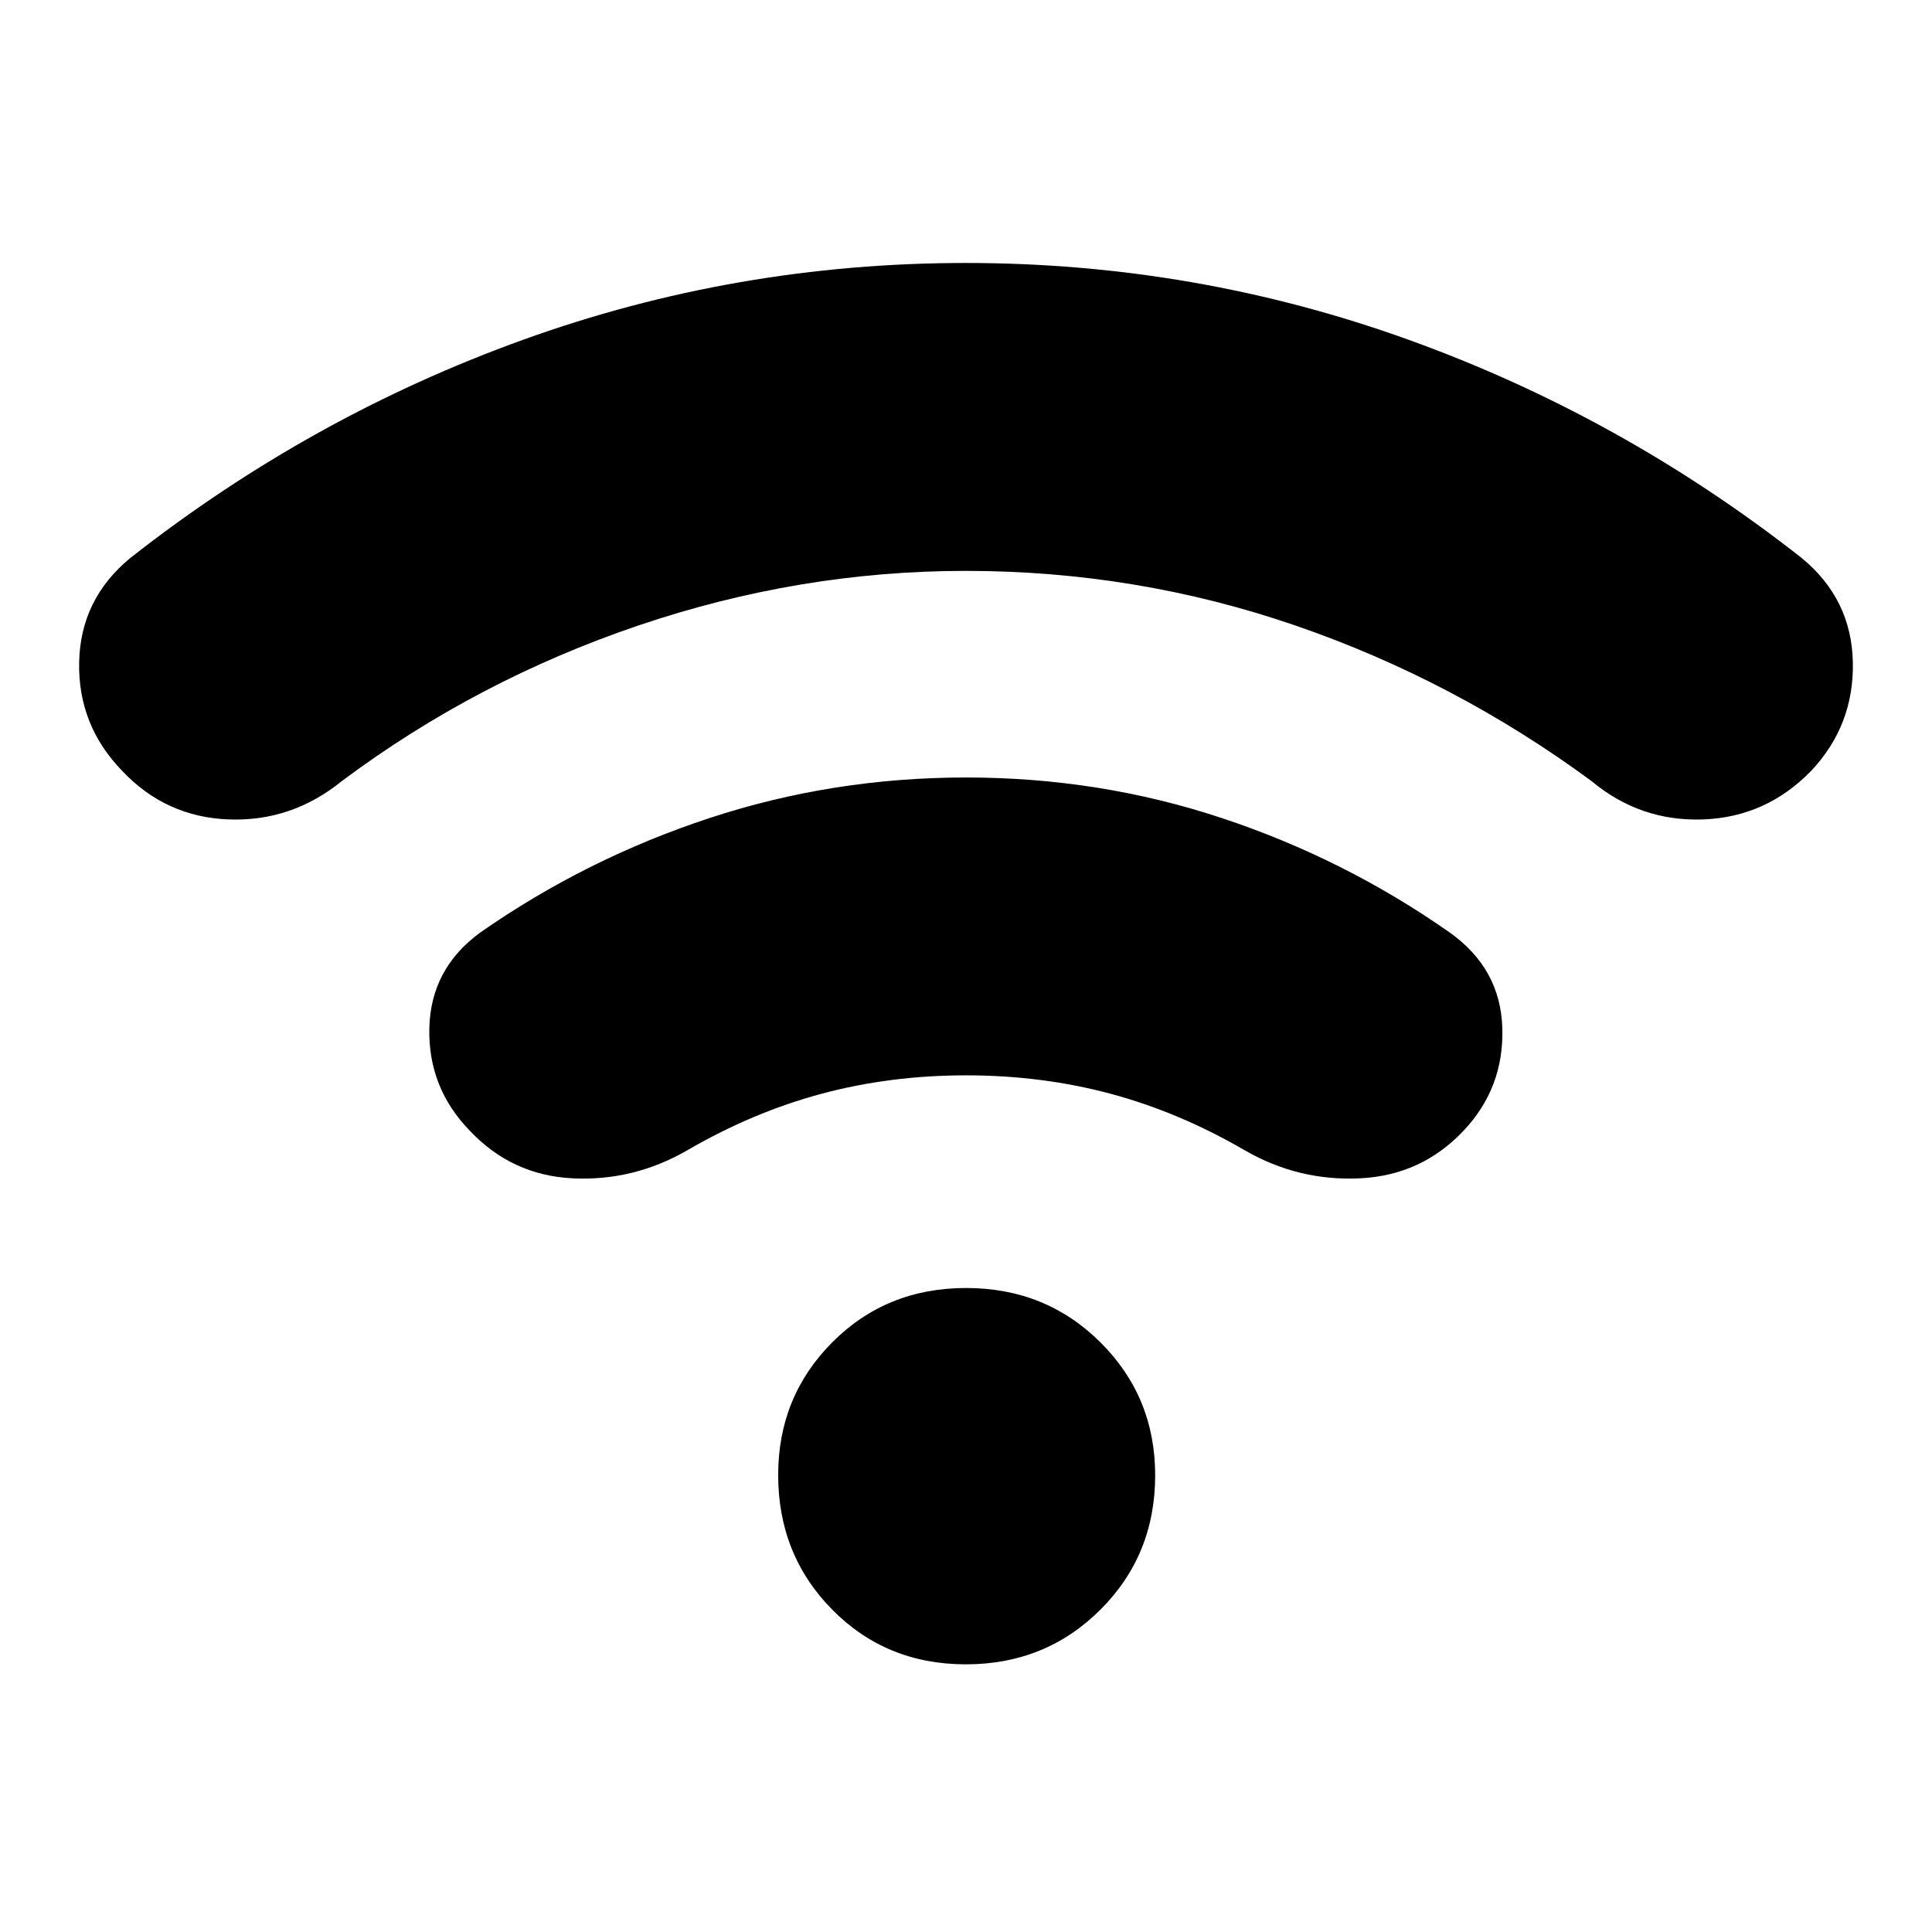 <svg xmlns="http://www.w3.org/2000/svg" height="40" viewBox="0 -960 960 960" width="40"><path d="M479.84-676.33q-82.6 0-162.71 27.16Q237.01-622 170-572q-25 20.33-56.33 19.17-31.34-1.17-52.98-24.16Q38.67-599.67 39.33-631q.67-31.33 25.34-51.67 89.54-70.39 195.32-108.52 105.77-38.14 219.9-38.14 114.11 0 219.97 38.14 105.85 38.13 195.47 108.52Q920-662.33 920.67-631q.66 31.33-20.69 54.01-22.31 22.99-53.65 24.16Q815-551.67 790.67-572q-68-50-146.94-77.17-78.94-27.16-163.89-27.16Zm.19 250.66q-37.7 0-71.87 9.17-34.16 9.17-66.83 28.17Q314.67-373 284.5-374.5q-30.17-1.5-51.05-23.64-20.78-21.38-20.12-50.95.67-29.58 25.34-47.58 52.58-36.66 113.85-56.83 61.27-20.17 127.52-20.17t127.1 20.17q60.86 20.17 113.19 56.83 25.34 18 26.17 47.64.83 29.64-19.28 50.89-20.89 22.14-51.39 23.64t-57.16-13.83q-32.61-19-66.77-28.17-34.16-9.17-71.87-9.17ZM479.94-133q-39.62 0-66.45-27.22-26.82-27.21-26.82-66.84 0-38.96 26.88-65.95Q440.43-320 480.06-320q39.62 0 66.78 27.05Q574-265.9 574-226.94q0 39.62-27.22 66.78Q519.57-133 479.94-133Z"/></svg>